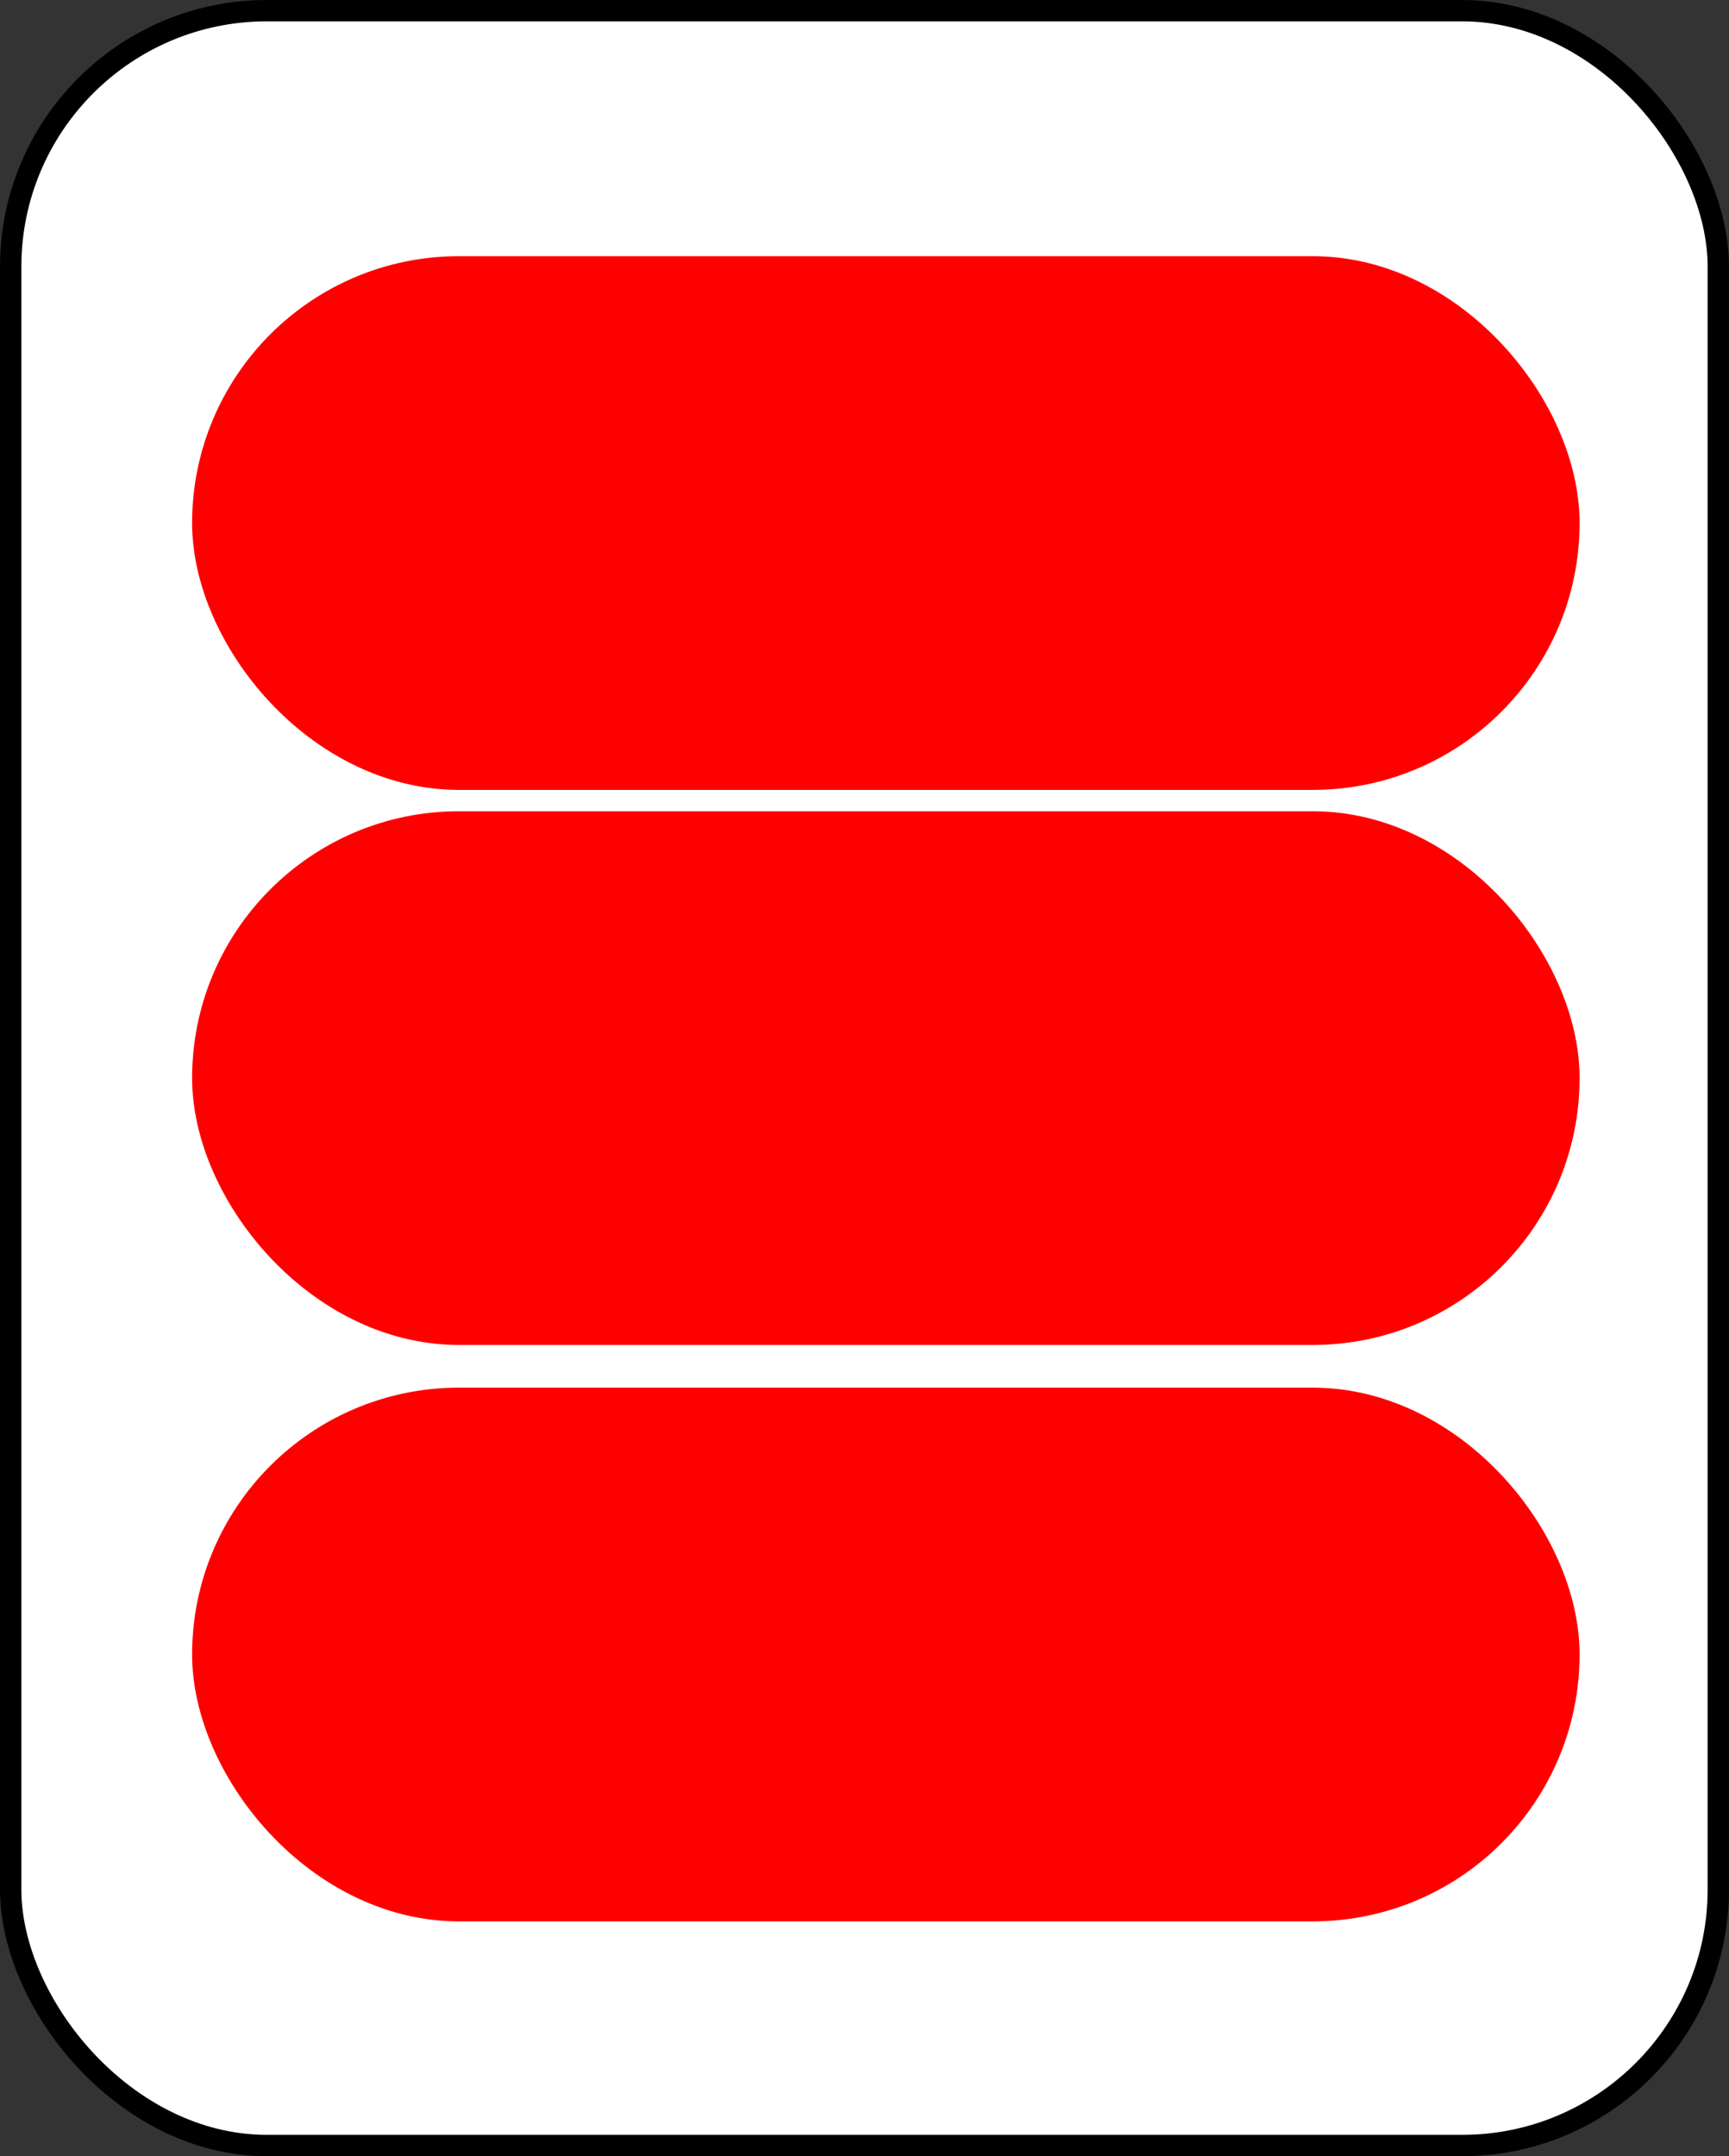 <?xml version="1.0" encoding="UTF-8" standalone="no"?>
<svg
   xmlns:dc="http://purl.org/dc/elements/1.1/"
   xmlns:cc="http://creativecommons.org/ns#"
   xmlns:rdf="http://www.w3.org/1999/02/22-rdf-syntax-ns#"
   xmlns:svg="http://www.w3.org/2000/svg"
   xmlns="http://www.w3.org/2000/svg"
   id="svg14"
   style="background-color: rgb(255, 255, 255);"
   content="&lt;mxfile userAgent=&quot;Mozilla/5.0 (X11; Linux x86_64) AppleWebKit/537.36 (KHTML, like Gecko) Chrome/58.0.303.110 Safari/537.36&quot; version=&quot;7.6.1&quot; editor=&quot;www.draw.io&quot; type=&quot;google&quot;&gt;&lt;diagram&gt;7ZXBcoIwEIafhjskiuUqlfbSk4ee07BCxkCYGAv26Rtgg1B0xpnanszBCd/ukt3/j4NH46J50azK31QK0iN+2nj02SPkaRHZ3xacerD0wx5kWqQ9Cs5gK74AoY/0KFI4TBKNUtKIagq5KkvgZsKY1qqepu2UnJ5asQxmYMuZnNN3kZocxyKrM38FkeXu5CDEgT8Y32daHUs8zyN0160+XDD3Lhz0kLNU1SNENx6NtVKm3xVNDLKV1snW1yVXokPfGkpzSwHpCz6ZPILruOvLnJwW3TTQ5gceXde5MLCtGG+jtTXfstwUEsMHo9UeYiWV7qqp360h4tRsc3dCylFmYlccW44tgTbQXB0rGMSydxBUAUafbIoriFBfvH9BiM/1yE1E+dhIHyHDC5QNrz6LaDeo42VN6b01dXeklZGrQnDcXxQ7SWZi07nYQ2amWSqsqi5WqtJ2sWaa479y6d/HEuL/sGRFZ5aEZG6JU+83jiwejtziSBT9myPLhyM3OGL1/ytH7OP5K9PFRl9yuvkG&lt;/diagram&gt;&lt;/mxfile&gt;"
   version="1.1"
   height="101px"
   width="81px">
  <rect width="100%" height="100%" fill="#333333" stroke="none"/>
  <defs
     id="defs2" />
  <g
     id="g12"
     transform="translate(0.5,0.5)">
    <rect
       id="rect4"
       pointer-events="none"
       stroke="#000000"
       fill="#ffffff"
       ry="12"
       rx="12"
       height="100"
       width="80"
       y="0"
       x="0" />
    <rect
       id="rect6"
       pointer-events="none"
       stroke-width="3"
       stroke="#ff0000"
       fill="#ff0000"
       ry="11"
       rx="11"
       height="22"
       width="62"
       y="13"
       x="10" />
    <rect
       id="rect8"
       pointer-events="none"
       stroke-width="3"
       stroke="#ff0000"
       fill="#ff0000"
       ry="11"
       rx="11"
       height="22"
       width="62"
       y="39"
       x="10" />
    <rect
       id="rect10"
       pointer-events="none"
       stroke-width="3"
       stroke="#ff0000"
       fill="#ff0000"
       ry="11"
       rx="11"
       height="22"
       width="62"
       y="66"
       x="10" />
  </g>
</svg>
